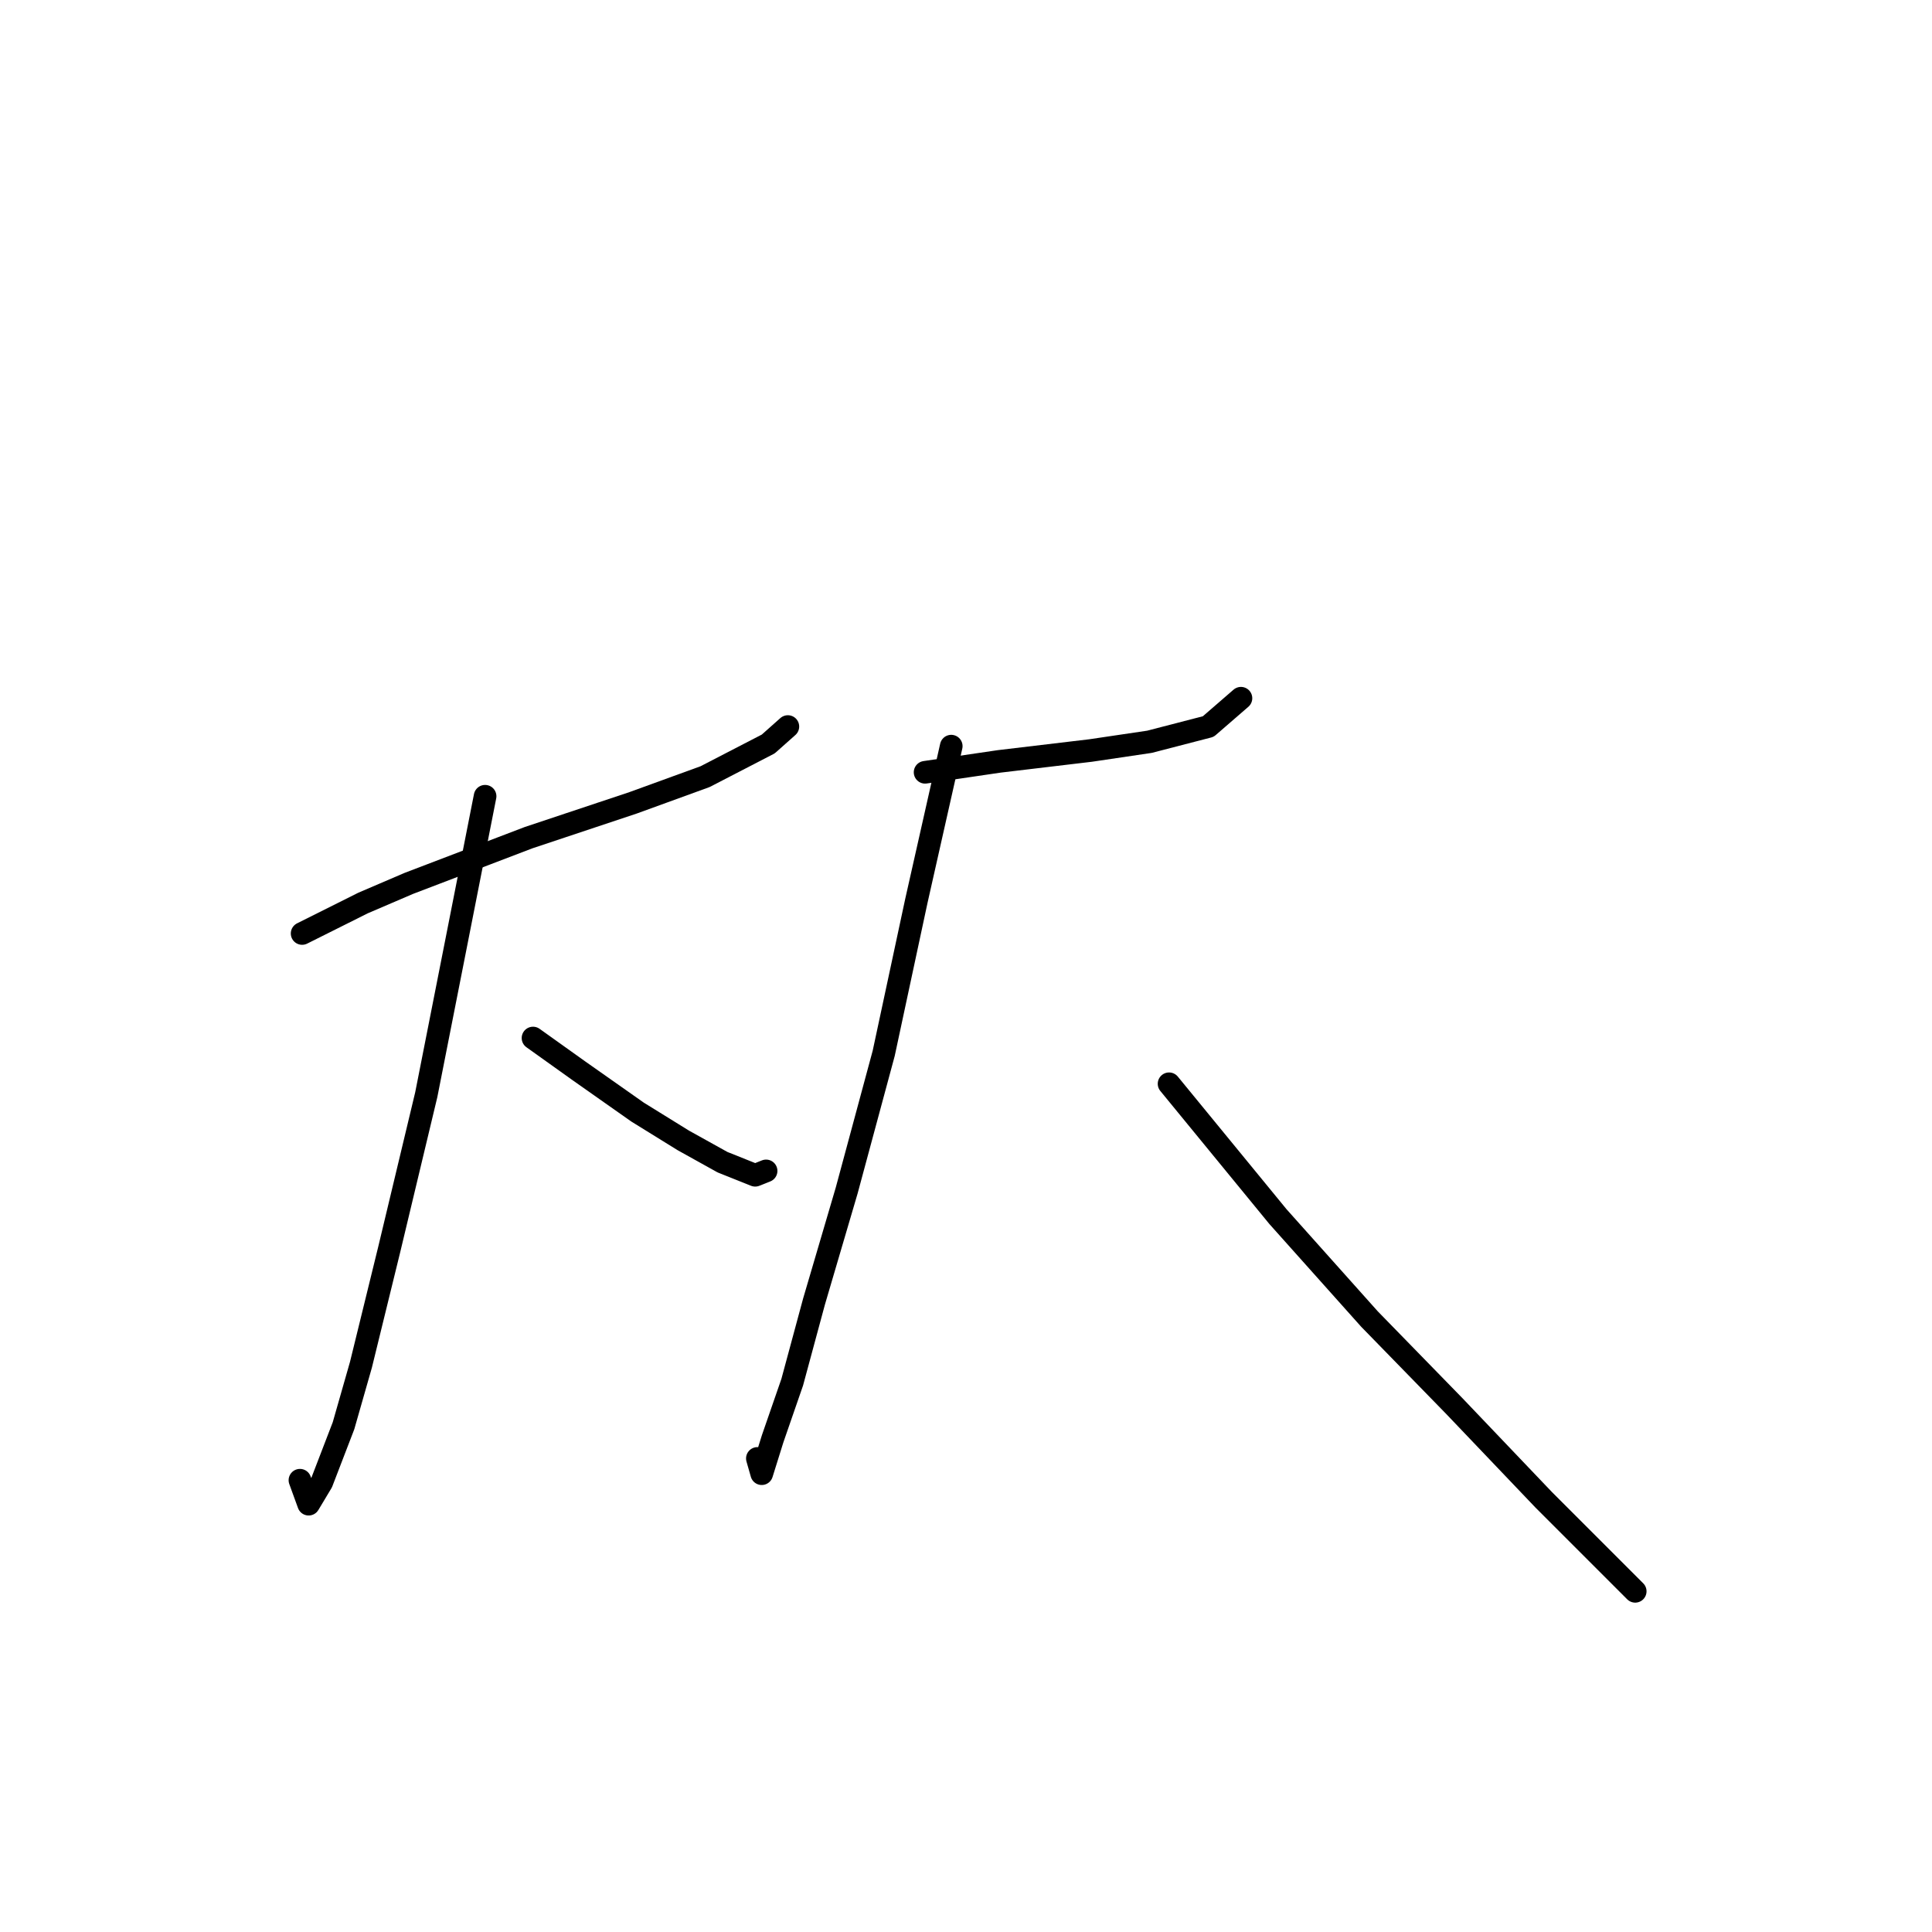 <?xml version="1.0" standalone="no"?>
    <svg width="256" height="256" xmlns="http://www.w3.org/2000/svg" version="1.1">
    <polyline stroke="black" stroke-width="3" stroke-linecap="round" fill="transparent" stroke-linejoin="round" points="40.033 123.691 48.114 119.65 54.175 117.052 70.05 110.991 83.904 106.373 93.429 102.909 101.799 98.58 104.397 96.271 104.397 96.271 " />
        <polyline stroke="black" stroke-width="3" stroke-linecap="round" fill="transparent" stroke-linejoin="round" points="64.277 105.507 60.525 124.557 56.484 145.049 51.578 165.542 47.826 180.839 45.516 188.921 42.63 196.425 40.898 199.312 39.744 196.137 39.744 196.137 " />
        <polyline stroke="black" stroke-width="3" stroke-linecap="round" fill="transparent" stroke-linejoin="round" points="70.627 137.545 76.688 141.874 84.481 147.358 90.543 151.11 95.738 153.997 100.067 155.728 101.511 155.151 101.511 155.151 " />
        <polyline stroke="black" stroke-width="3" stroke-linecap="round" fill="transparent" stroke-linejoin="round" points="122.58 102.332 132.394 100.889 144.516 99.446 152.309 98.291 160.102 96.271 164.432 92.519 164.432 92.519 " />
        <polyline stroke="black" stroke-width="3" stroke-linecap="round" fill="transparent" stroke-linejoin="round" points="126.044 98.869 121.426 119.361 117.097 139.565 112.19 157.749 107.86 172.469 104.974 183.148 102.376 190.653 100.933 195.271 100.356 193.25 100.356 193.25 " />
        <polyline stroke="black" stroke-width="3" stroke-linecap="round" fill="transparent" stroke-linejoin="round" points="154.907 143.606 169.338 161.212 181.461 174.778 192.717 186.323 204.551 198.734 212.633 206.816 216.674 210.857 216.674 210.857 " />
        </svg>